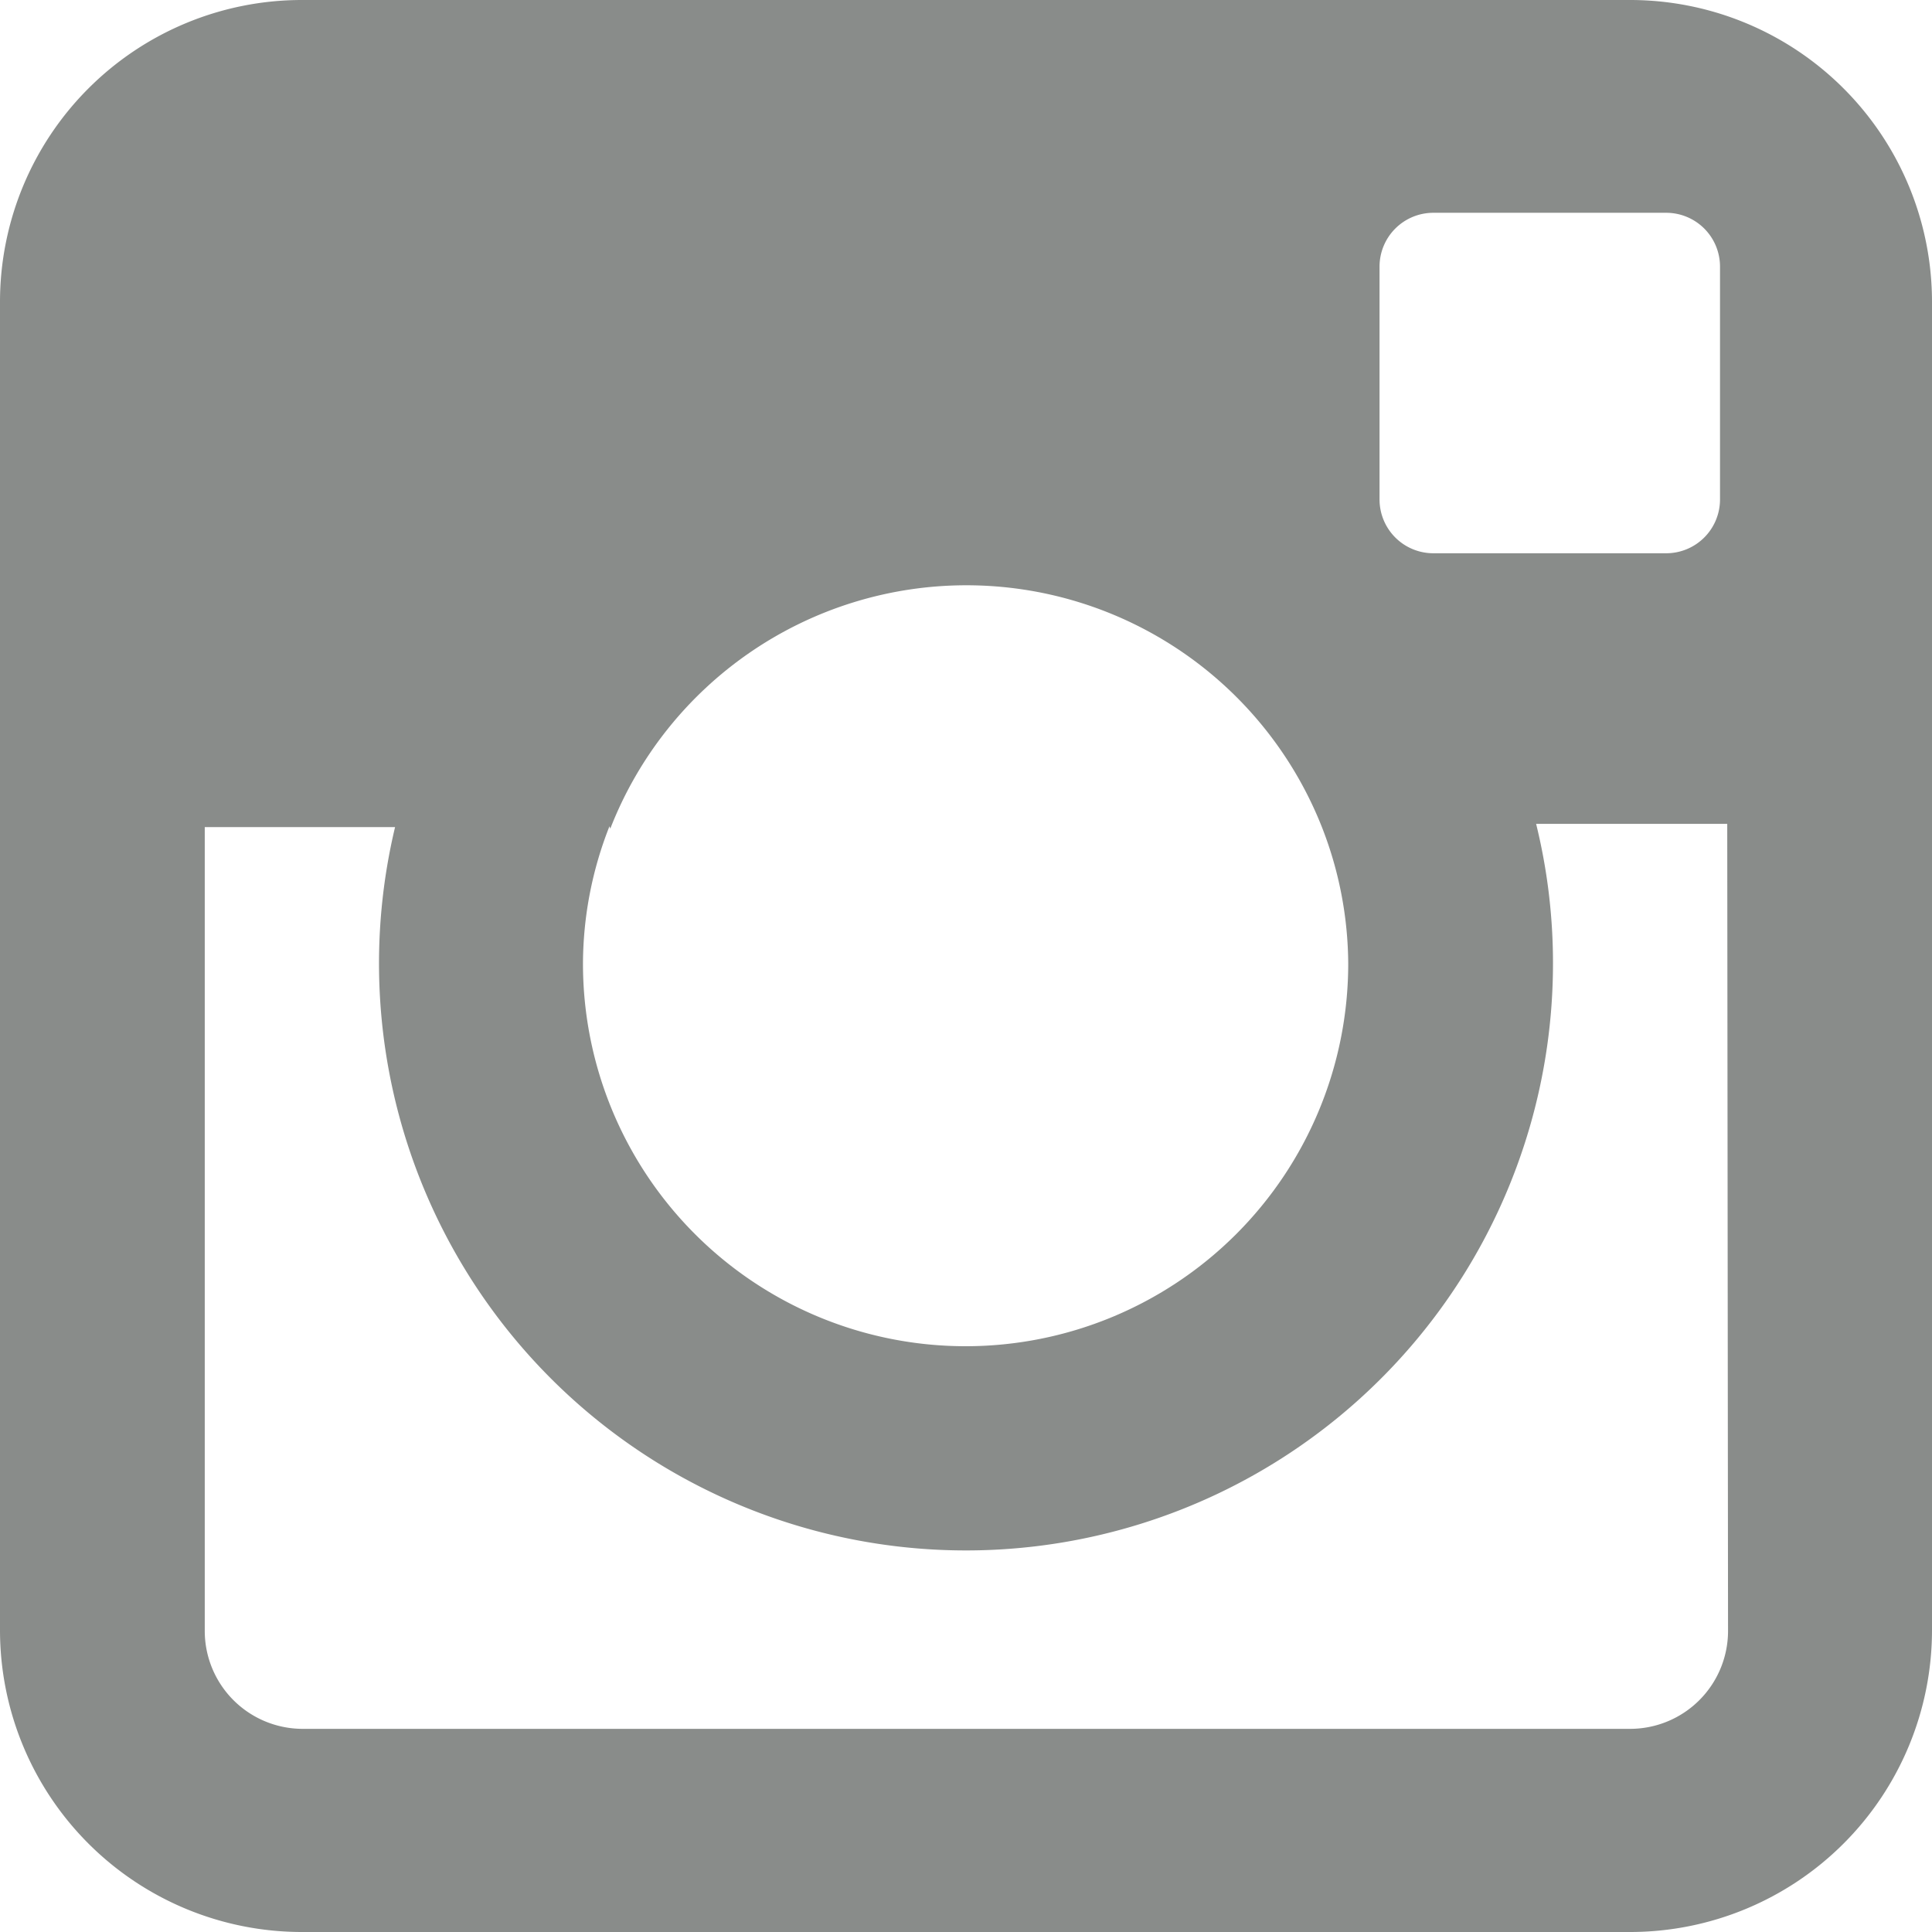 <svg xmlns="http://www.w3.org/2000/svg" viewBox="0 0 24.06 24.06" width="18" height="18"><defs><style>.cls-1{fill:#898c8a;fill-rule:evenodd;}</style></defs><title>Asset 1</title><g id="Layer_2" data-name="Layer 2"><g id="Layer_1-2" data-name="Layer 1"><path fill="#898c8a" class="cls-1" d="M20.3,0H3.76A3.76,3.76,0,0,0,0,3.76V20.3a3.76,3.76,0,0,0,3.76,3.76H20.3a3.76,3.76,0,0,0,3.76-3.76V3.76A3.76,3.76,0,0,0,20.3,0ZM17.18,3.32a.67.67,0,0,1,.67-.67h2.9a.67.67,0,0,1,.67.67V6.22a.67.67,0,0,1-.67.67h-2.9a.67.67,0,0,1-.67-.67Zm-9.58,7a4.76,4.76,0,0,1,8.87,0A4.72,4.72,0,0,1,16.79,12a4.76,4.76,0,1,1-9.53,0A4.69,4.69,0,0,1,7.59,10.29Zm13.92,10a1.22,1.22,0,0,1-1.21,1.21H3.76A1.22,1.22,0,0,1,2.55,20.3v-10H4.92A7.31,7.31,0,1,0,19.34,12a7.25,7.25,0,0,0-.21-1.74h2.38Z"/></g></g></svg>